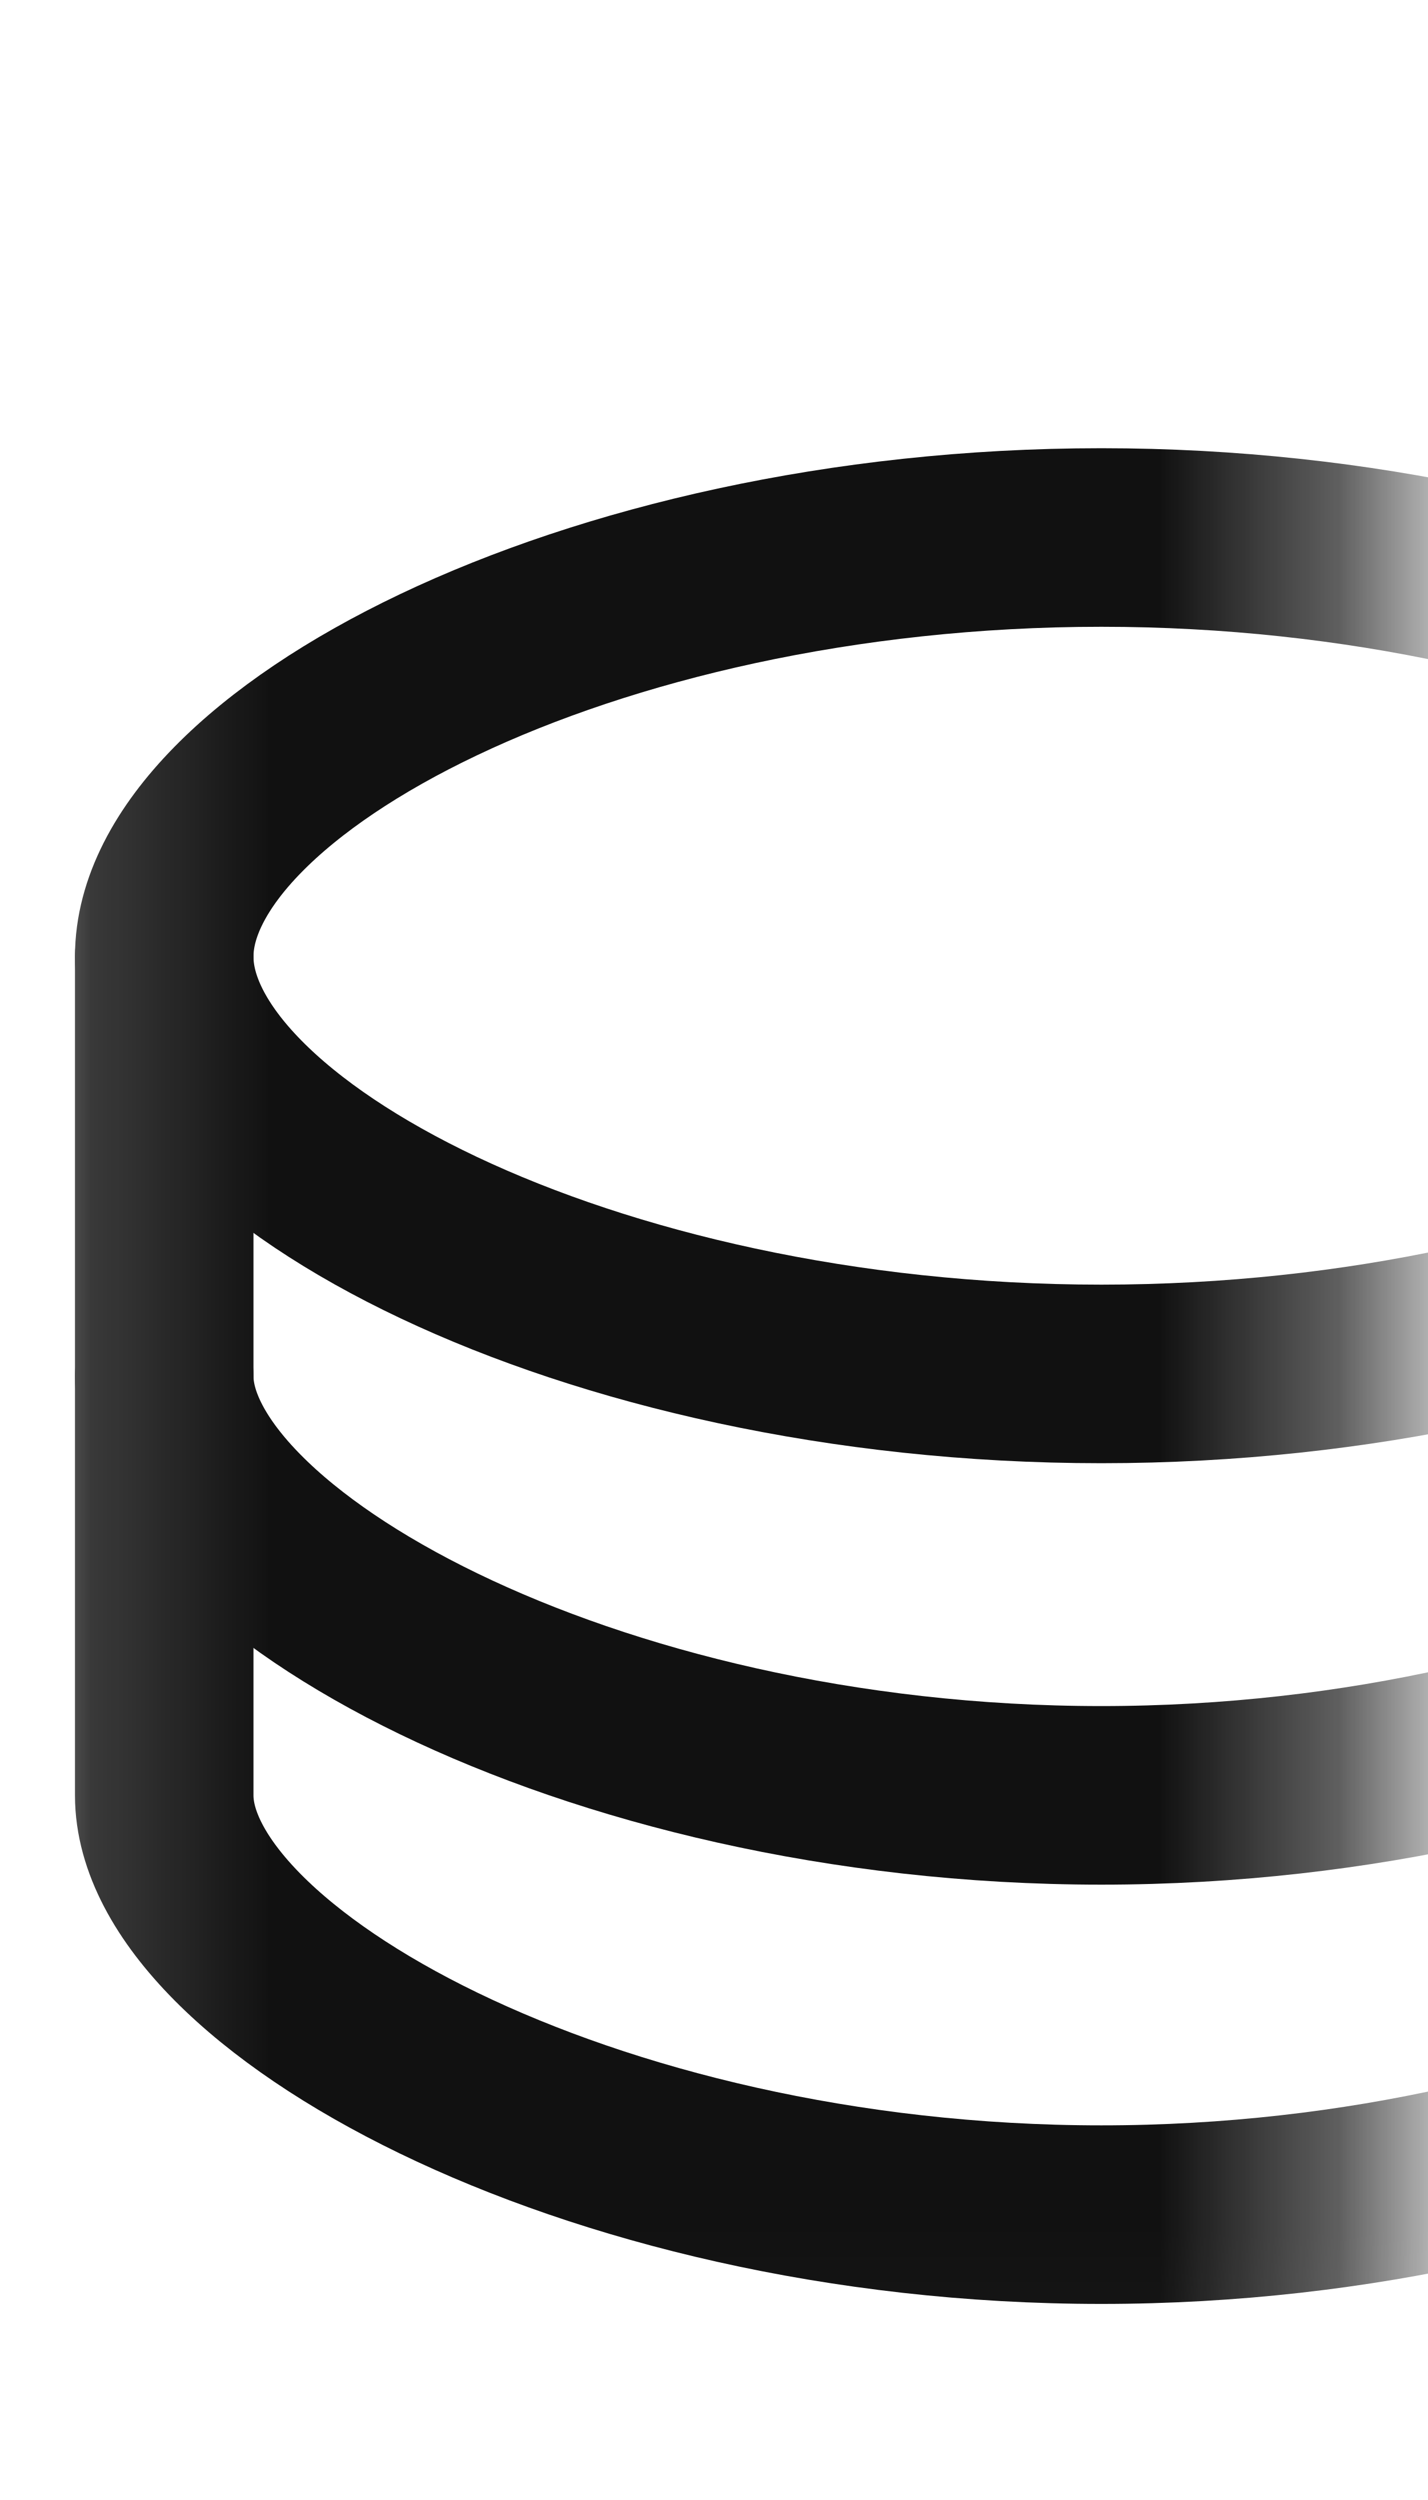 <svg width="8" height="14" viewBox="0 0 8 14" fill="none" xmlns="http://www.w3.org/2000/svg">
<mask id="mask0_1_2481" style="mask-type:alpha" maskUnits="userSpaceOnUse" x="0" y="0" width="8" height="14">
<path d="M7.67 0.663H0.17V13.967H7.67V0.663Z" fill="#C4C4C4"/>
</mask>
<g mask="url(#mask0_1_2481)">
<path d="M11.42 7.706V10.054C11.42 11.071 9.069 12.402 6.17 12.402C3.27 12.402 0.92 11.071 0.92 10.054V7.706" stroke="#111111" stroke-linecap="round" stroke-linejoin="round"/>
<path d="M11.42 5.358V7.706C11.42 8.723 9.069 10.054 6.17 10.054C3.27 10.054 0.92 8.723 0.92 7.706V5.358" stroke="#111111" stroke-linecap="round" stroke-linejoin="round"/>
<path fill-rule="evenodd" clip-rule="evenodd" d="M6.17 7.694C9.069 7.694 11.42 6.437 11.42 5.357C11.42 4.276 9.069 3.01 6.17 3.01C3.27 3.01 0.92 4.276 0.92 5.357C0.92 6.437 3.27 7.694 6.17 7.694Z" stroke="#111111" stroke-linecap="round" stroke-linejoin="round"/>
</g>
</svg>
